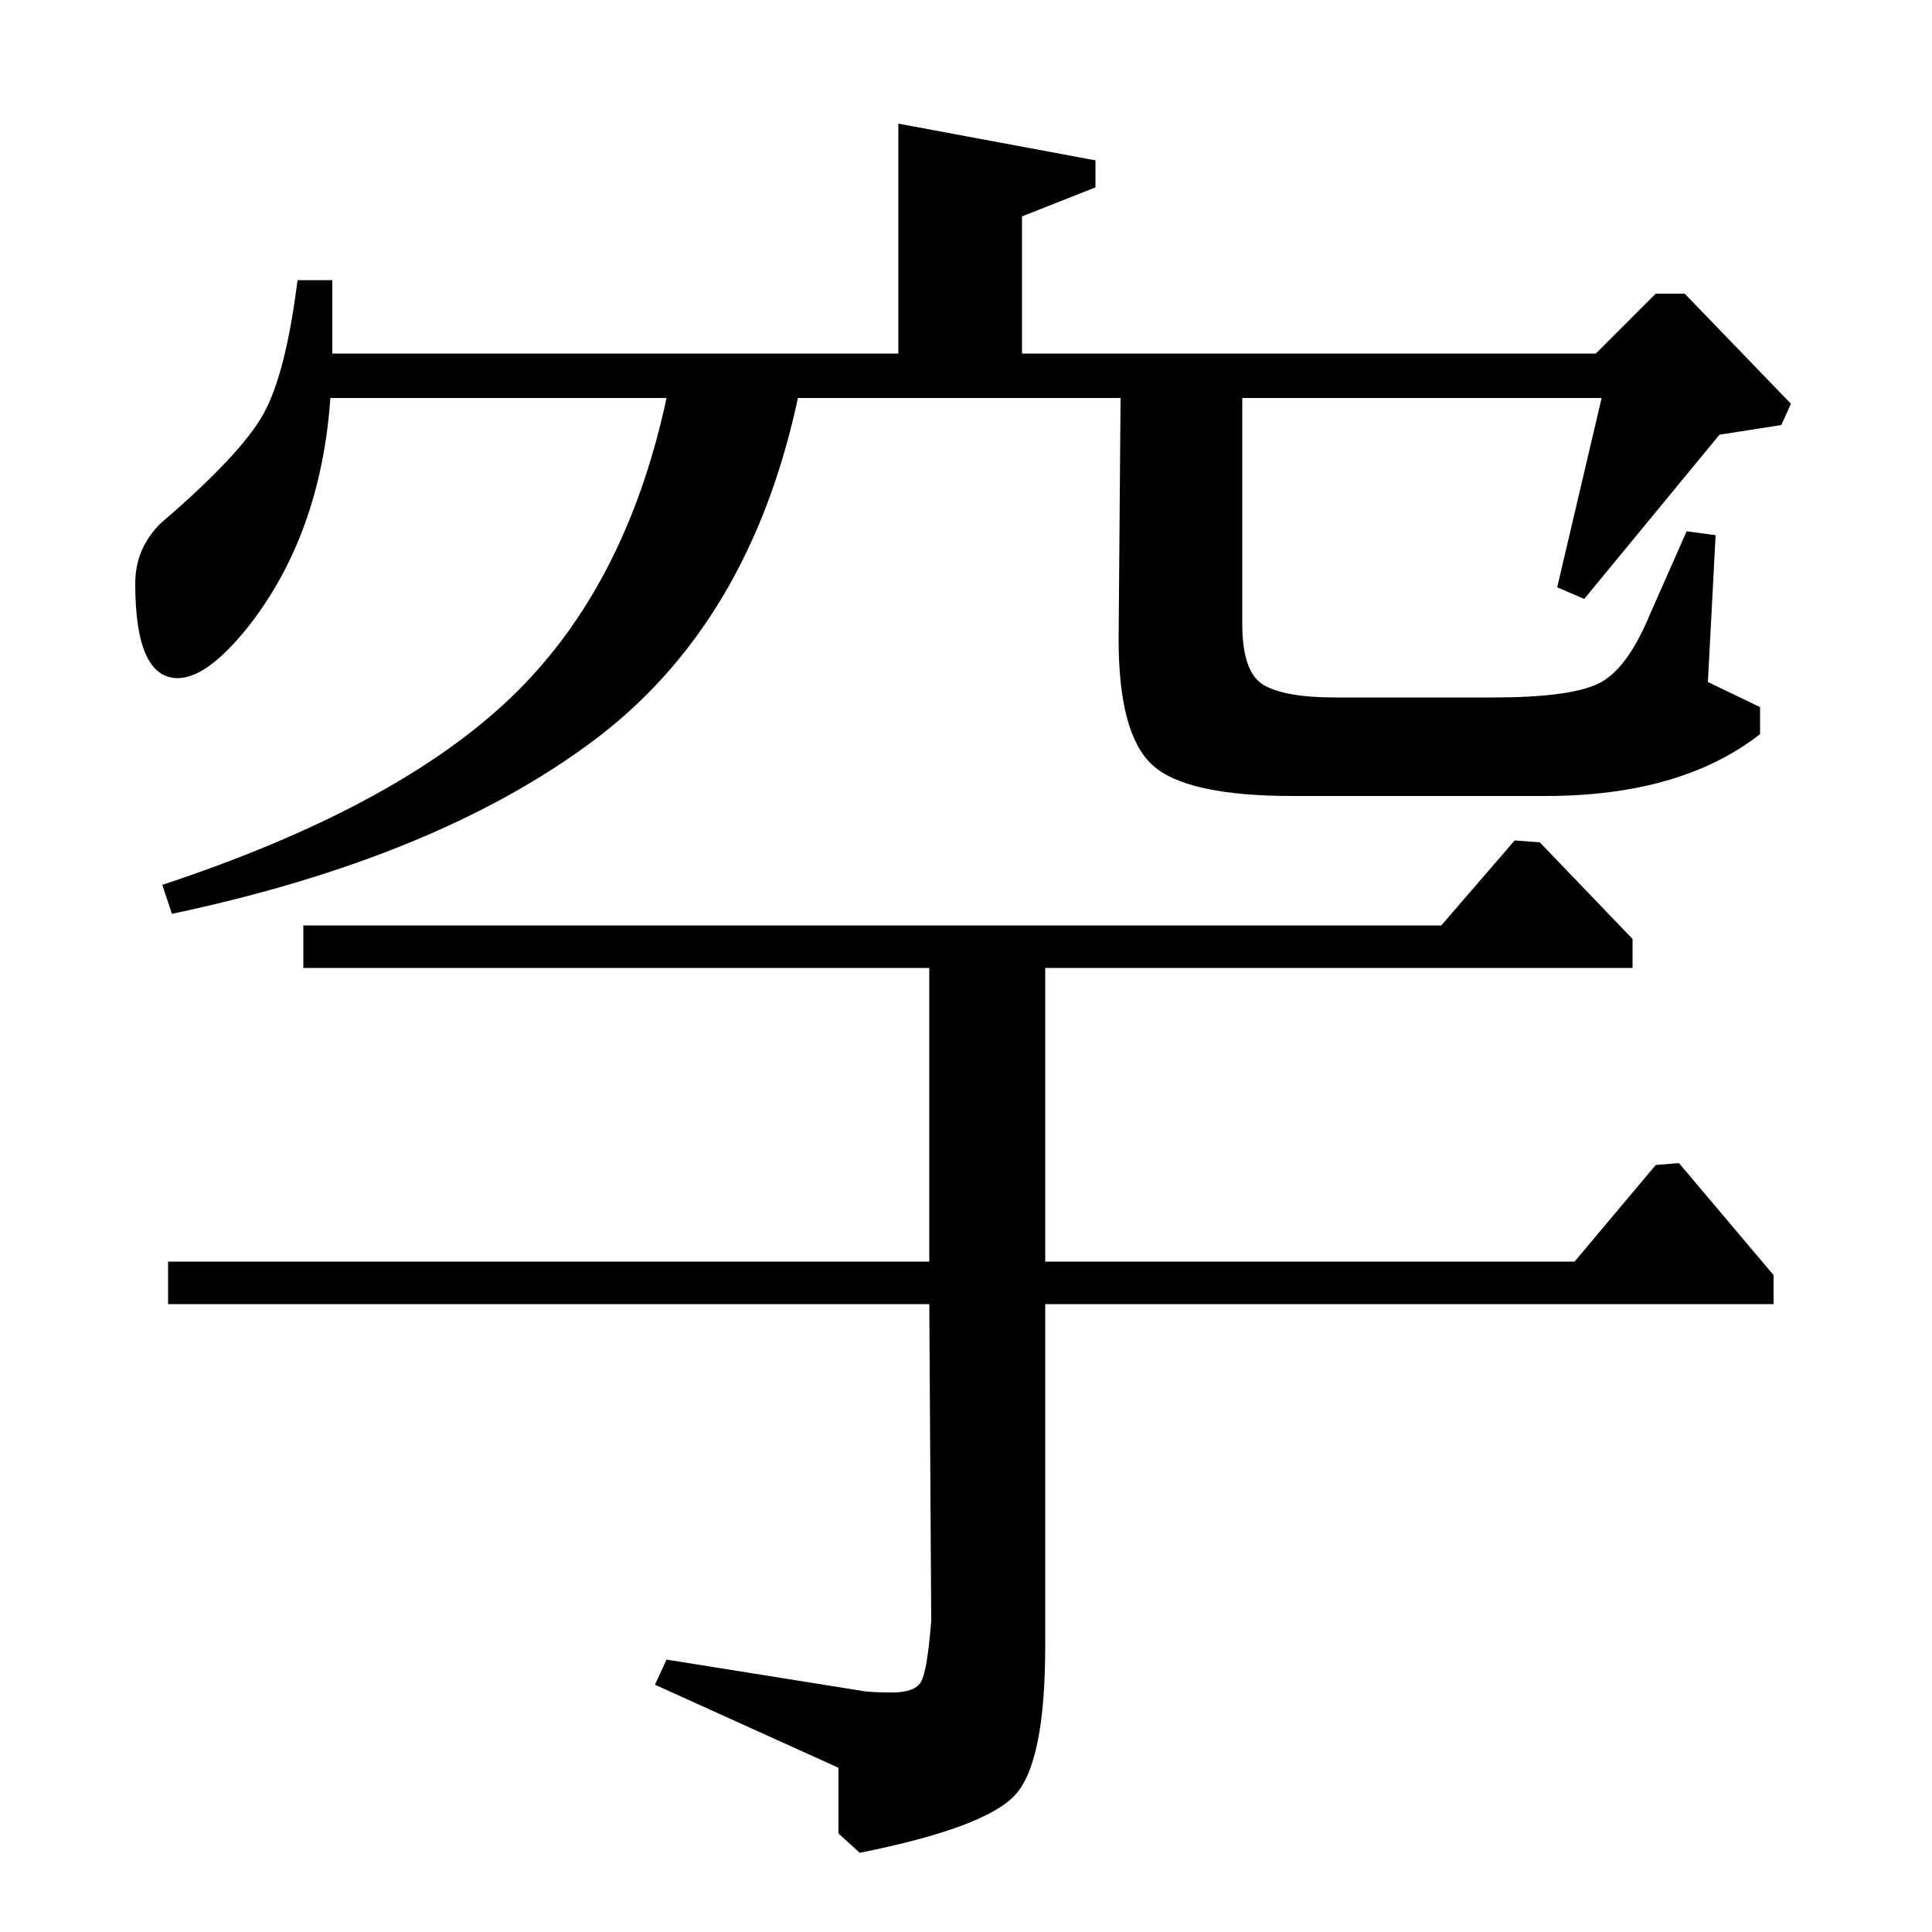 <?xml version="1.0" standalone="no"?>
<!DOCTYPE svg PUBLIC "-//W3C//DTD SVG 1.1//EN" "http://www.w3.org/Graphics/SVG/1.1/DTD/svg11.dtd" >
<svg xmlns="http://www.w3.org/2000/svg" xmlns:xlink="http://www.w3.org/1999/xlink" version="1.1" viewBox="0 -140 1000 1000">
  <g transform="matrix(1 0 0 -1 0 860)">
   <path fill="currentColor"
d="M869 398l49 -58v-15h-377v-177q0 -60 -15.5 -77t-80.5 -30l-11 10v34l-95 43l6 13l100 -16q4 -1 17 -1q12 0 15 6t5 31l-1 164h-394v22h394v152h-324v22h589l38 44l13 -1l48 -50v-15h-304v-152h274l42 50zM826 817l31 31h15l55 -57l-5 -11l-32 -5l-70 -85l-14 6l23 98
h-186v-117q0 -25 11 -31.5t37 -6.5h82q39 0 54 7t27 36l19 43l15 -2l-4 -76l27 -13v-14q-41 -32 -111 -32h-131q-55 0 -72.5 16t-17.5 65l1 125h-167q-25 -117 -106 -177.5t-218 -89.5l-5 15q121 40 180.5 97t80.5 155h-174q-5 -71 -43 -119q-21 -26 -36 -26q-22 0 -22 49
q0 18 13 31q42 36 53.5 57t17.5 69h18v-38h293v119l102 -19v-14l-38 -15v-71h297z" />
  </g>

</svg>
